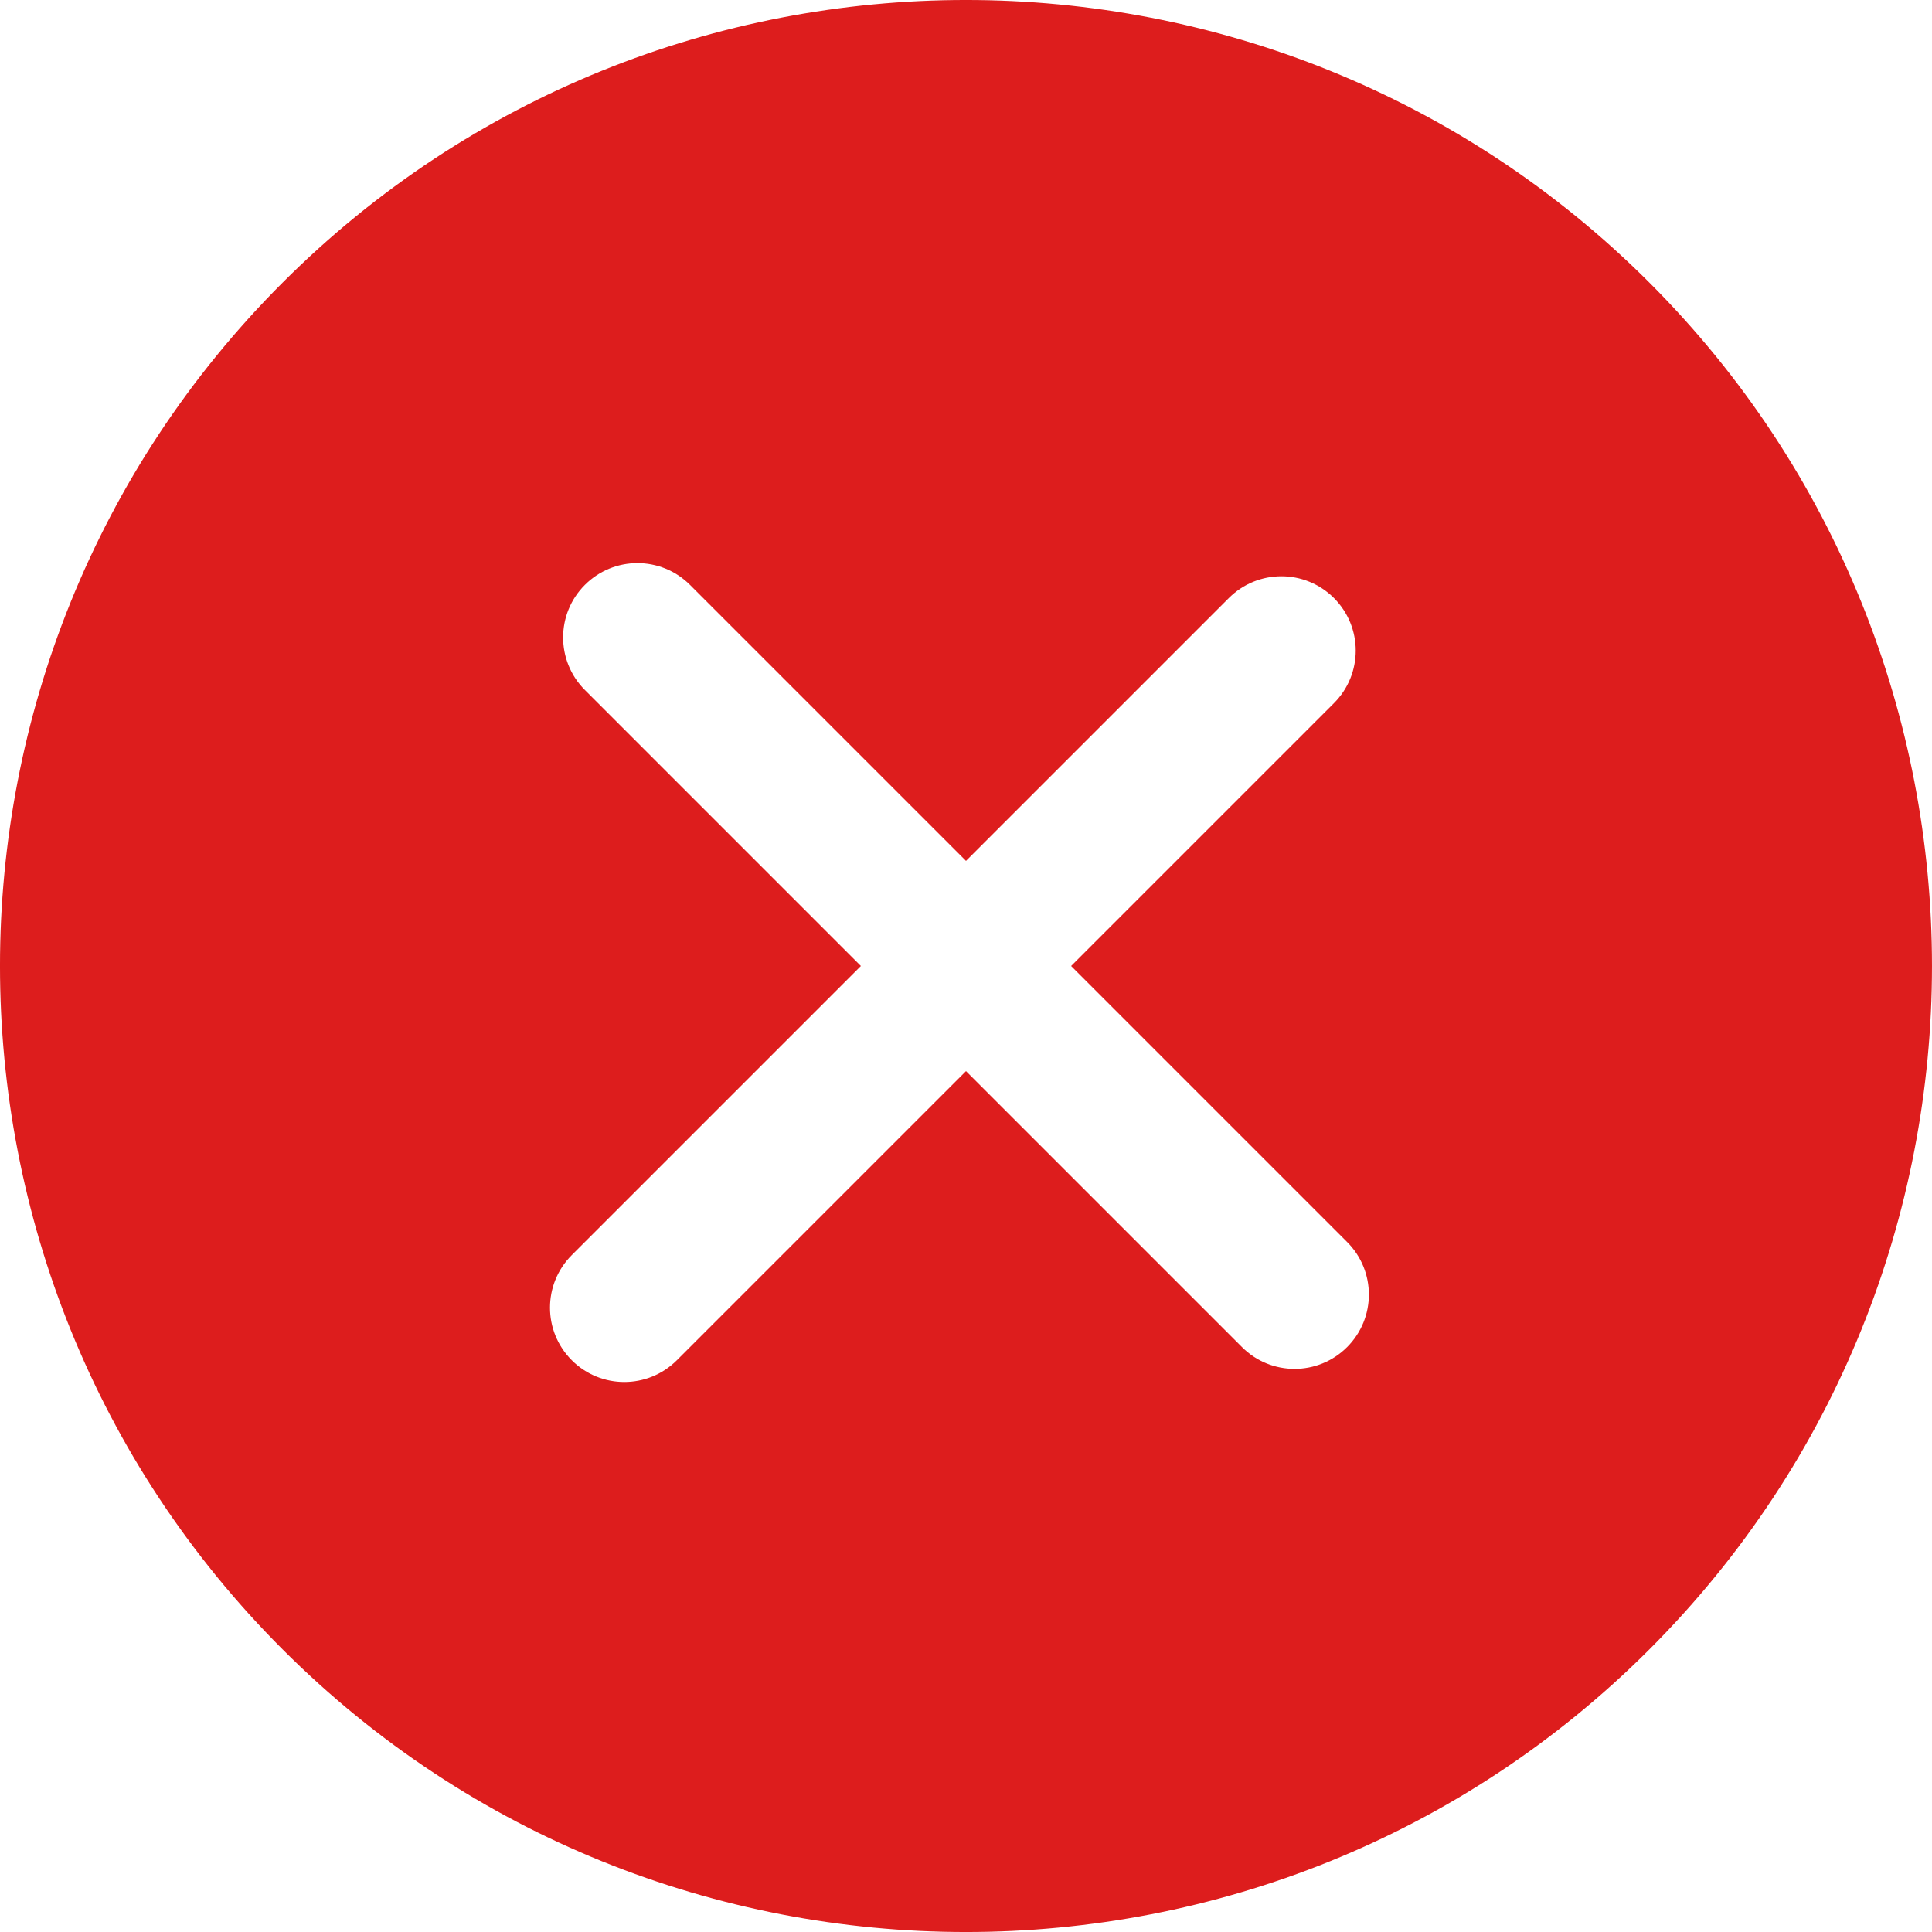 <?xml version="1.0" encoding="utf-8"?>
<!-- Generator: Adobe Illustrator 16.0.0, SVG Export Plug-In . SVG Version: 6.00 Build 0)  -->
<!DOCTYPE svg PUBLIC "-//W3C//DTD SVG 1.1//EN" "http://www.w3.org/Graphics/SVG/1.1/DTD/svg11.dtd">
<svg version="1.1" id="Capa_1" xmlns="http://www.w3.org/2000/svg" xmlns:xlink="http://www.w3.org/1999/xlink" x="0px" y="0px"
	 width="512px" height="512px" viewBox="0 0 512 512" enable-background="new 0 0 512 512" xml:space="preserve">
<g>
	<path fill="#DD1D1D" d="M437.105,74.895c-99.856-99.857-262.344-99.867-362.21,0c-99.867,99.866-99.857,262.343,0,362.21
		c99.856,99.866,262.343,99.866,362.21,0C536.962,337.238,536.962,174.751,437.105,74.895z M356.999,356.999
		c-7.693,7.693-20.164,7.693-27.857,0L256,283.857l-76.619,76.619c-7.693,7.693-20.165,7.693-27.858,0s-7.693-20.164,0-27.857
		L228.142,256l-73.141-73.142c-7.693-7.693-7.693-20.174,0-27.857c7.693-7.693,20.164-7.693,27.857,0L256,228.142l69.654-69.654
		c7.693-7.693,20.164-7.693,27.857,0c7.693,7.694,7.693,20.165,0,27.858L283.857,256l73.142,73.142
		C364.692,336.835,364.692,349.306,356.999,356.999z"/>
</g>
</svg>
